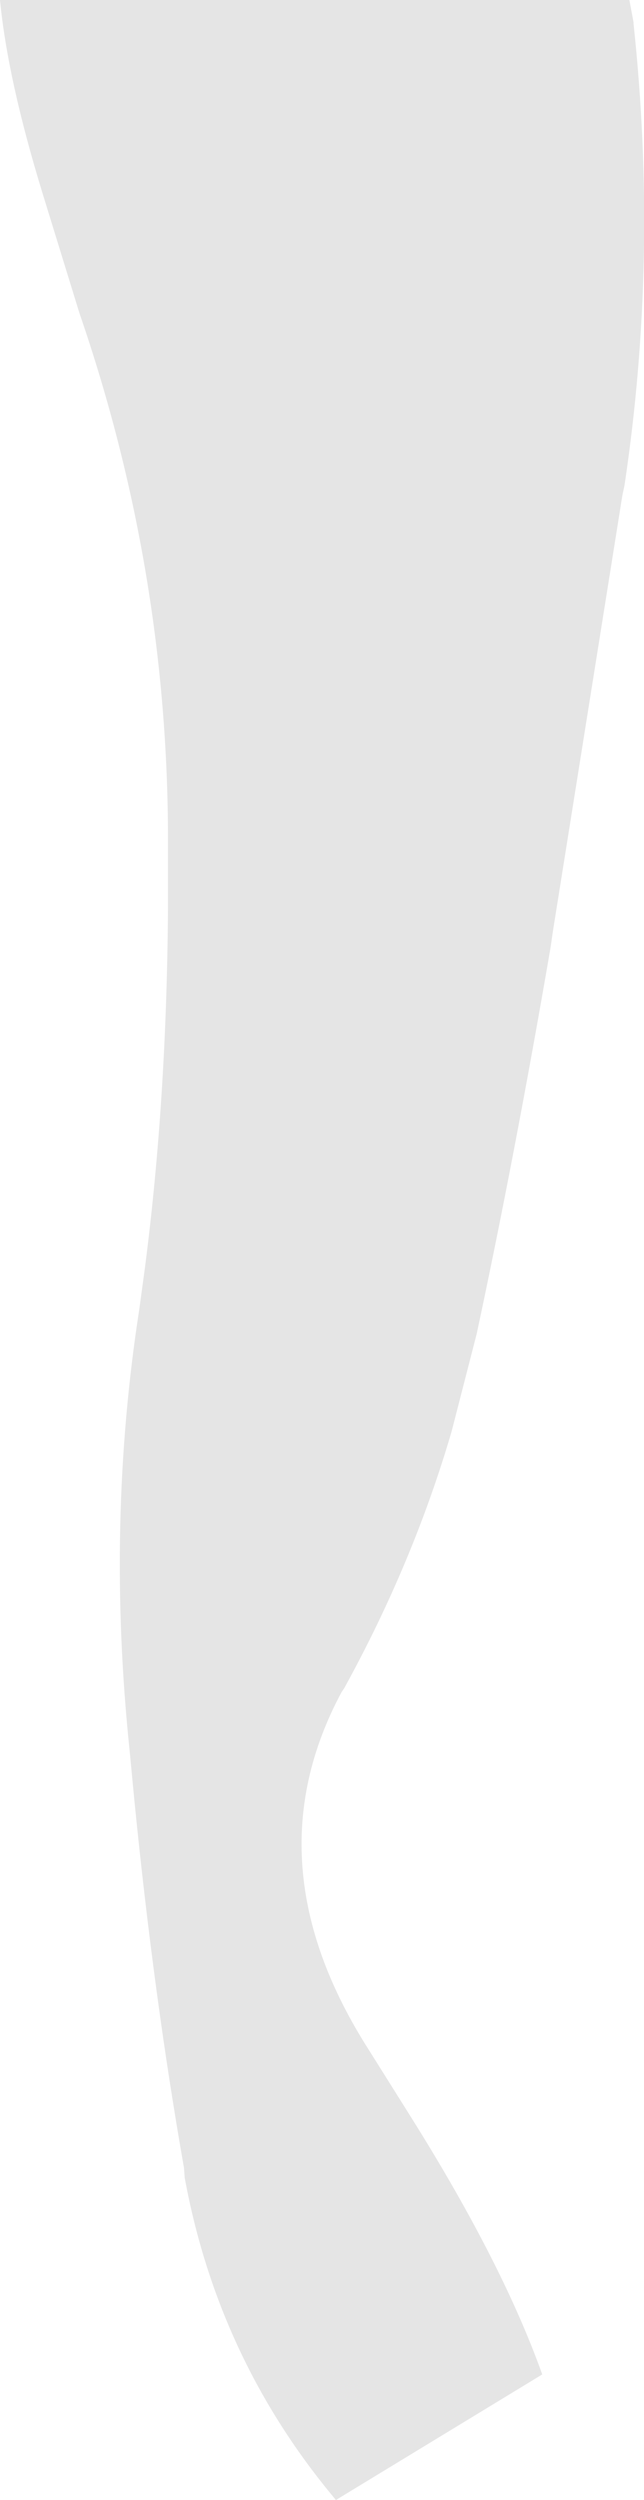 <?xml version="1.0" encoding="UTF-8" standalone="no"?>
<svg xmlns:xlink="http://www.w3.org/1999/xlink" height="179.2px" width="46.2px" xmlns="http://www.w3.org/2000/svg">
  <g transform="matrix(1.0, 0.0, 0.0, 1.0, -4.4, -4.6)">
    <path d="M49.85 6.2 L49.85 6.3 Q51.65 23.1 49.2 39.4 L49.05 40.1 44.05 71.45 43.9 72.5 Q41.35 87.35 38.6 100.2 L36.8 107.2 Q34.05 116.6 29.1 125.6 L28.9 125.9 Q22.3 138.2 30.9 151.6 L34.1 156.7 Q40.5 166.95 43.3 174.8 L28.5 183.8 Q20.05 173.75 17.65 160.7 L17.6 160.0 Q15.45 147.8 14.05 133.75 L13.7 130.1 Q12.0 113.8 14.4 98.4 L14.8 95.45 Q16.35 83.5 16.45 69.85 L16.45 64.2 Q16.35 45.2 10.1 27.05 L7.45 18.45 Q4.95 10.3 4.4 4.6 L49.55 4.6 49.85 6.2" fill="#000000" fill-opacity="0.102" fill-rule="evenodd" stroke="none"/>
  </g>
</svg>
